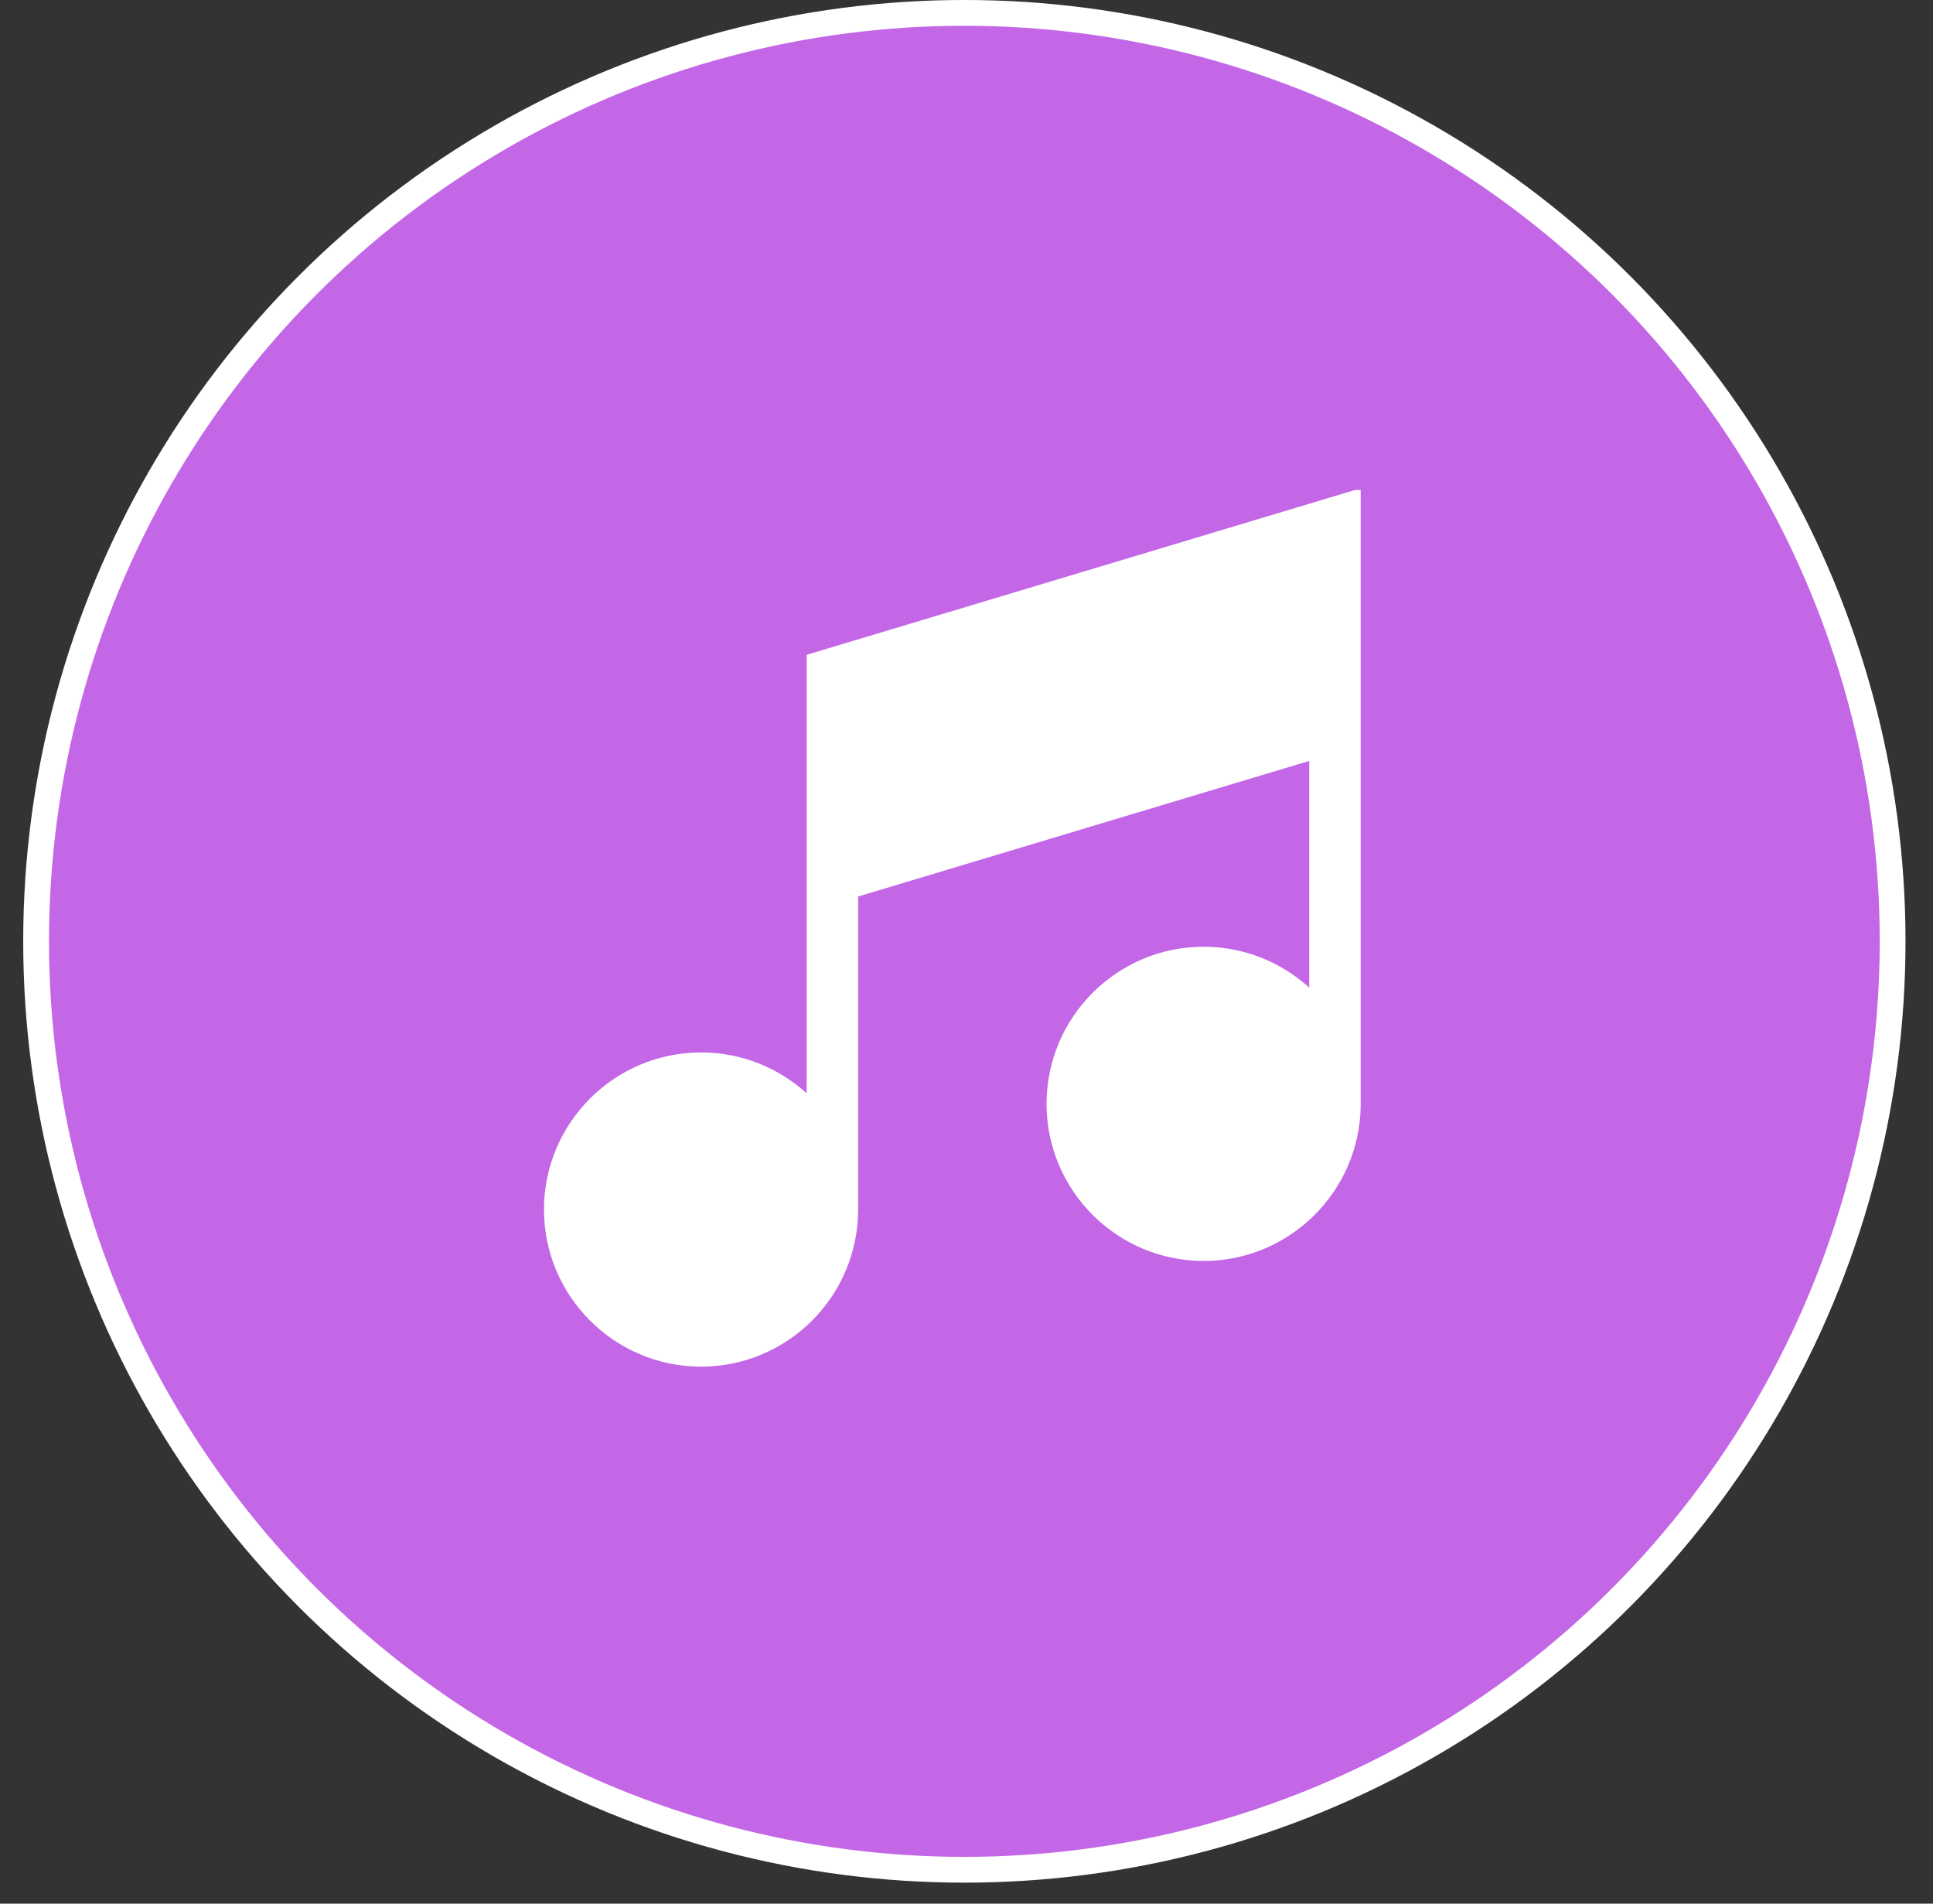 <svg width="65" height="64" viewBox="0 0 65 64" fill="none" xmlns="http://www.w3.org/2000/svg">
<rect x="0" y="0" width="65" height="64" fill="#333333" stroke="none"/>
<circle cx="32.428" cy="31.647" r="31.214" fill="#C367E6" stroke="white" stroke-width="0.867"/>
<g clip-path="url(#clip0_162_220)">
<path d="M27.125 22.015V36.758C26.187 35.904 24.94 35.383 23.574 35.383C20.662 35.383 18.292 37.752 18.292 40.664C18.292 43.577 20.662 45.946 23.574 45.946C26.483 45.946 28.85 43.583 28.856 40.675H28.856V30.14L44.025 25.582V33.204C43.086 32.35 41.839 31.829 40.474 31.829C37.561 31.829 35.192 34.199 35.192 37.111C35.192 40.023 37.561 42.393 40.474 42.393C43.376 42.393 45.739 40.039 45.755 37.141H45.755V16.416L27.125 22.015Z" fill="white"/>
</g>
<defs>
<clipPath id="clip0_162_220">
<rect width="29.53" height="29.53" fill="white" transform="translate(17.254 16.474)"/>
</clipPath>
</defs>
</svg>
